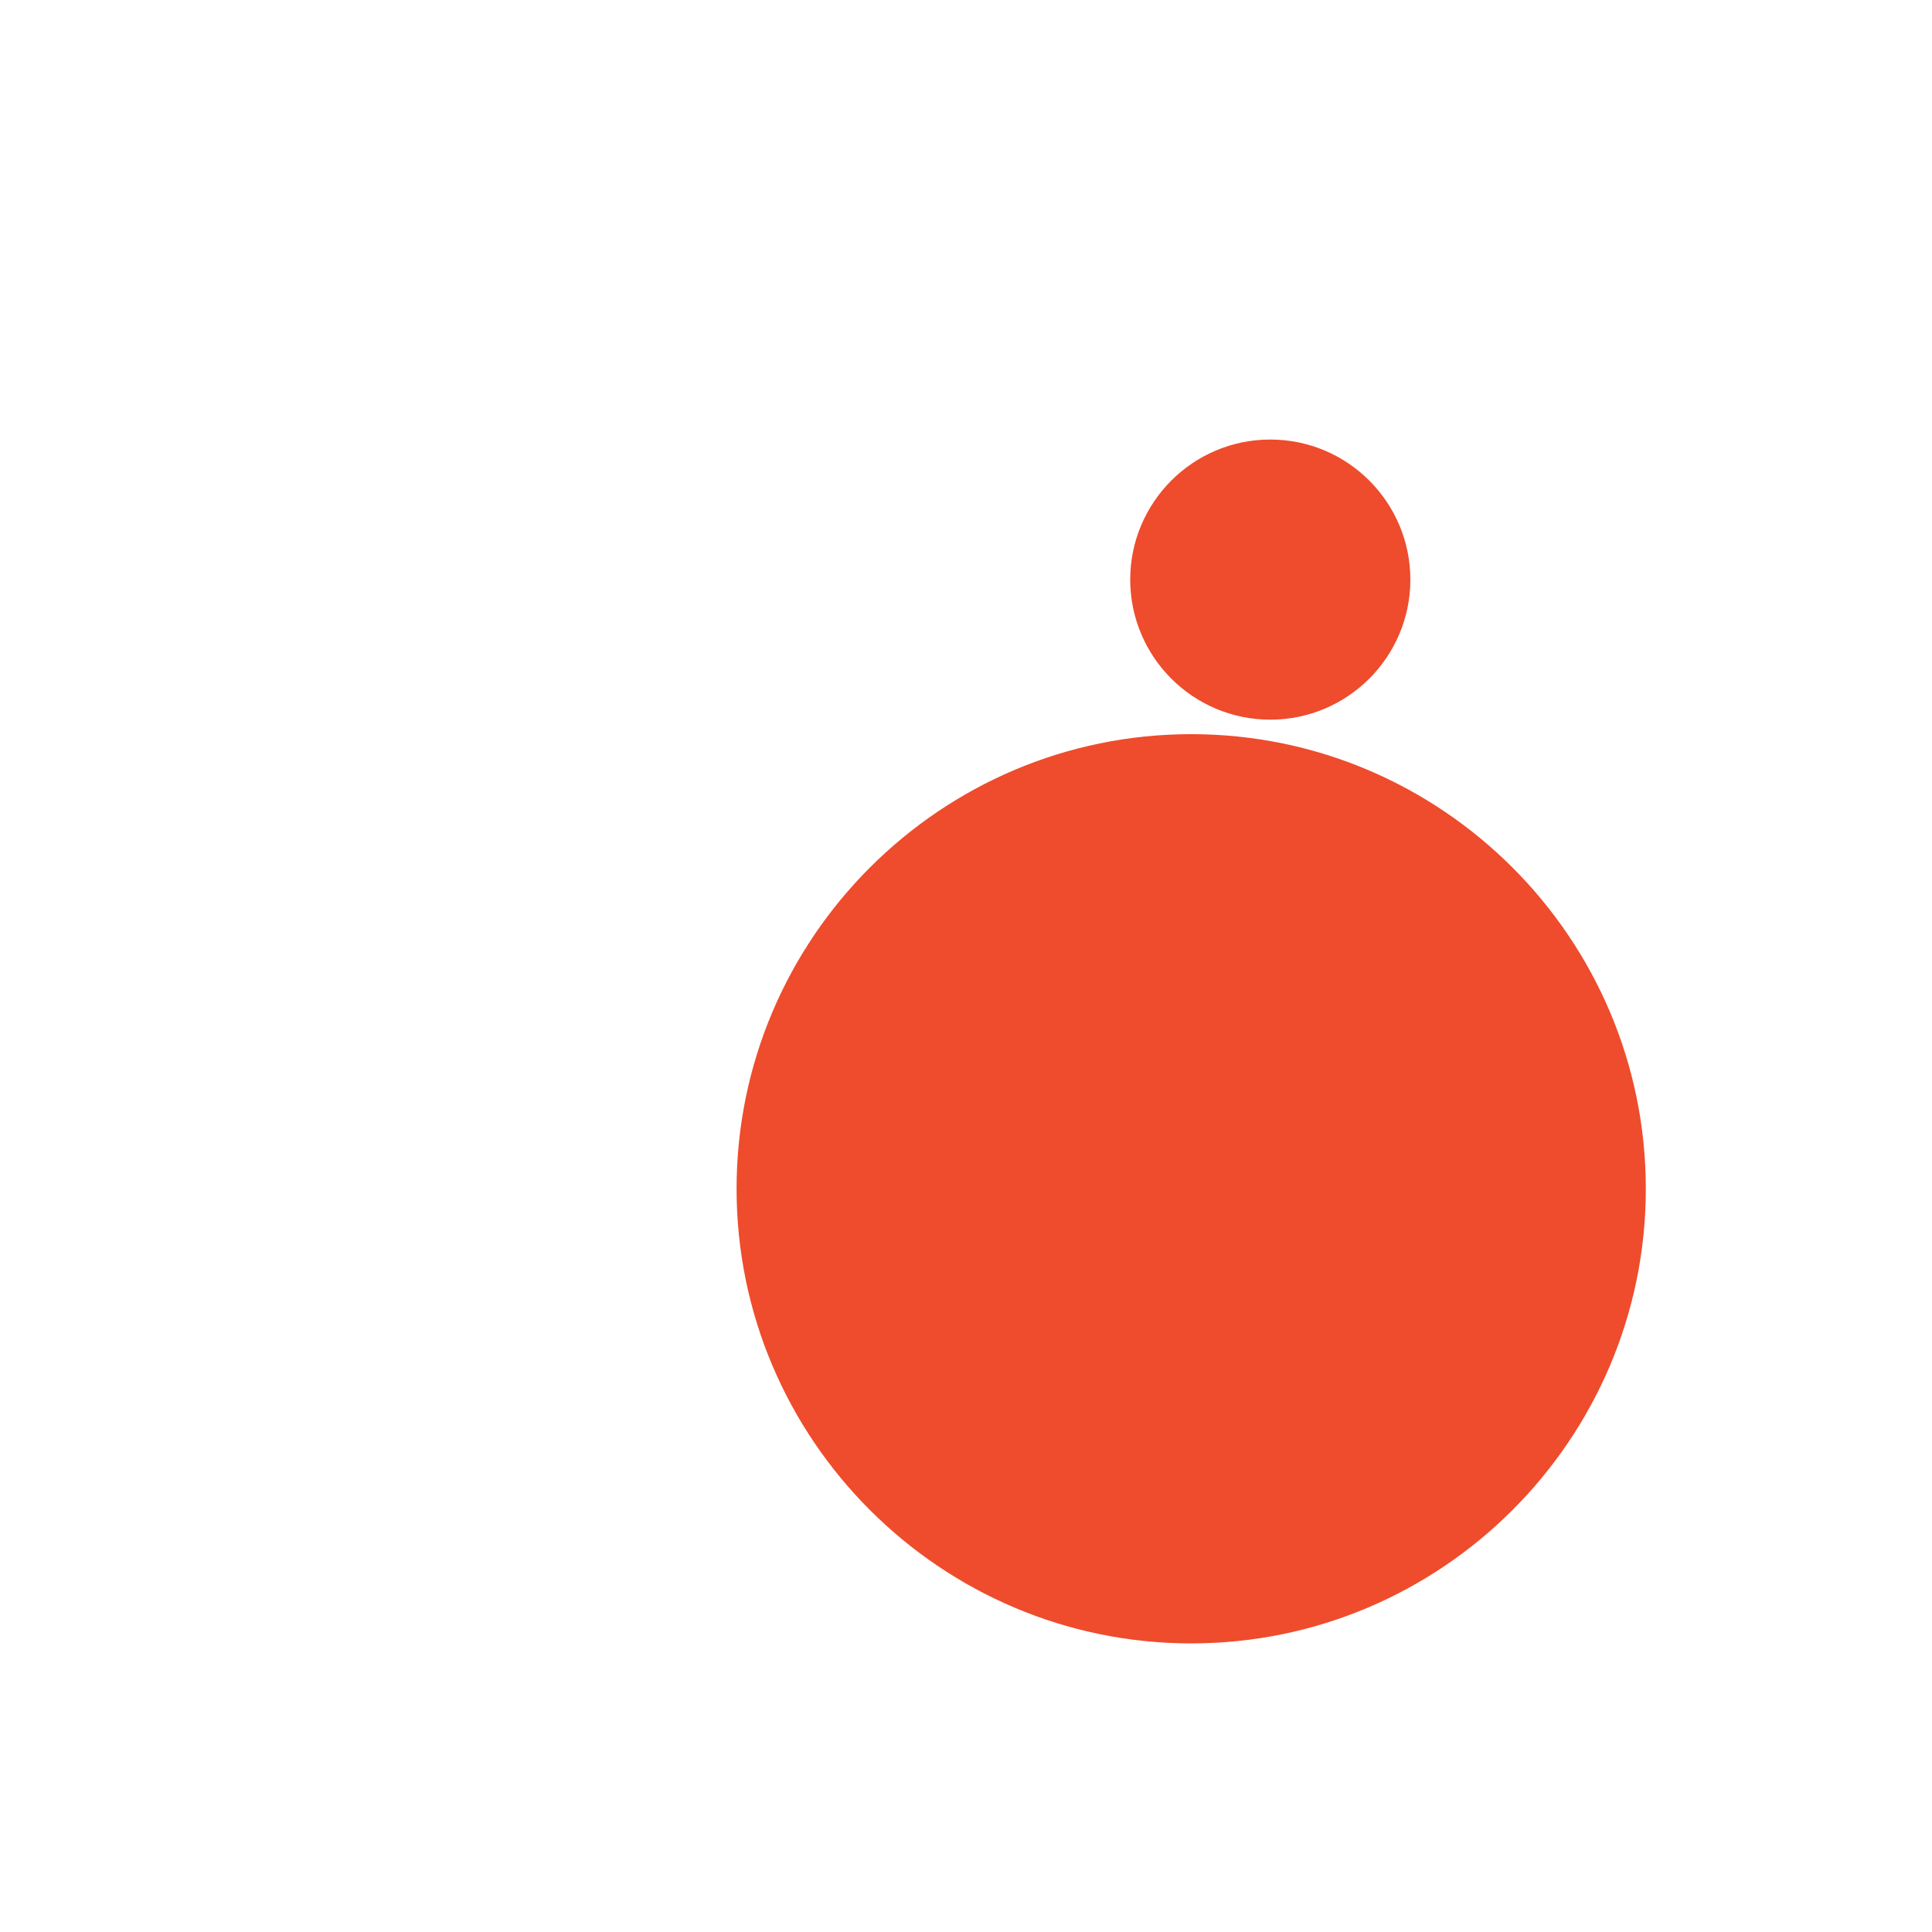 <?xml version="1.0" encoding="UTF-8"?>
<svg width="512" height="512" viewBox="0 0 256 256" fill="none" xmlns="http://www.w3.org/2000/svg">
    <path d="M218.08 157.52C218.08 190.72 191.04 217.76 157.84 217.76C124.64 217.76 97.6 190.72 97.6 157.52C97.6 124.32 124.64 97.28 157.84 97.28C191.04 97.28 218.08 124.32 218.08 157.52Z" fill="#EE4C2C"/>
    <path d="M186.88 76.8C186.88 87.04 178.56 95.36 168.32 95.36C158.08 95.36 149.76 87.04 149.76 76.8C149.76 66.56 158.08 58.24 168.32 58.24C178.56 58.24 186.88 66.56 186.88 76.8Z" fill="#EE4C2C"/>
</svg> 